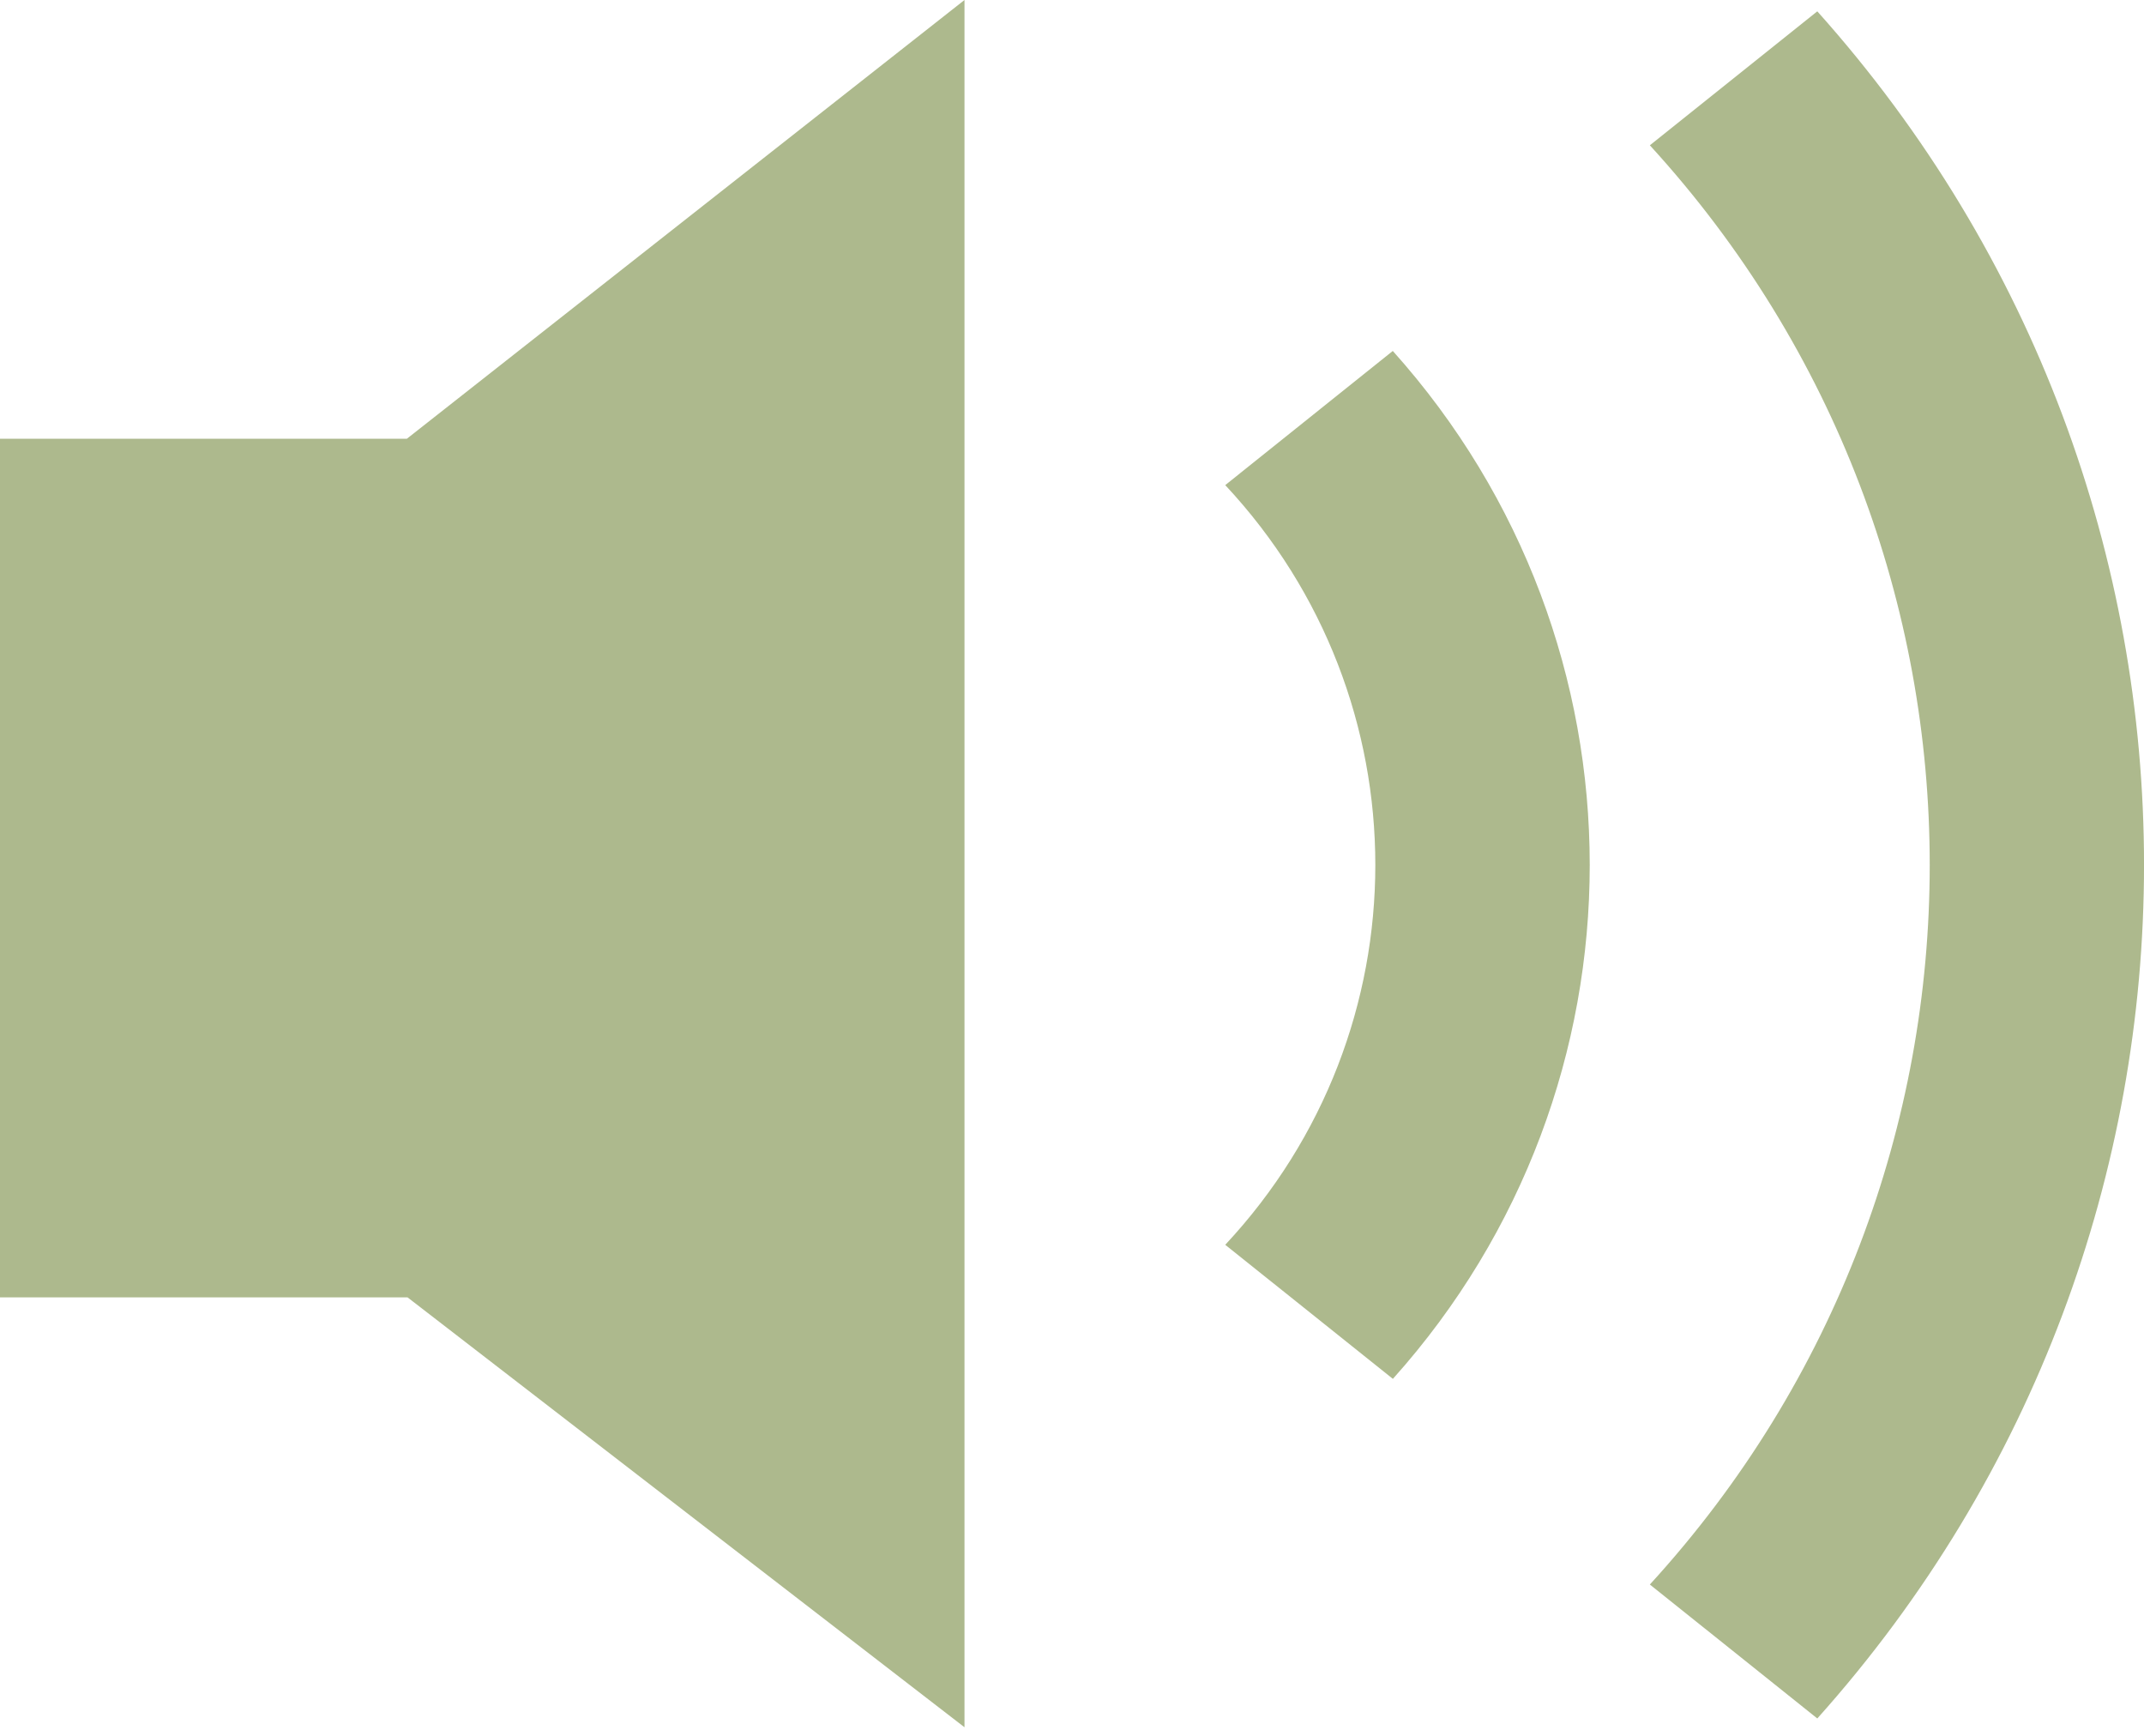 <svg width="21" height="17" viewBox="0 0 21 17" fill="none" xmlns="http://www.w3.org/2000/svg">
<path fill-rule="evenodd" clip-rule="evenodd" d="M17.8 16.83L16.16 15.518C19.815 11.524 19.815 5.418 16.16 1.423L17.8 0.111C22.067 4.876 22.067 12.065 17.8 16.83ZM13.642 3.437L12.001 4.751C13.961 6.848 13.961 10.093 12.001 12.191L13.643 13.504C16.214 10.636 16.214 6.306 13.642 3.437ZM9.447 0L3.985 4.297H0V12.706H3.992L9.447 16.916V0Z" fill="#ADB98D"/>
</svg>

